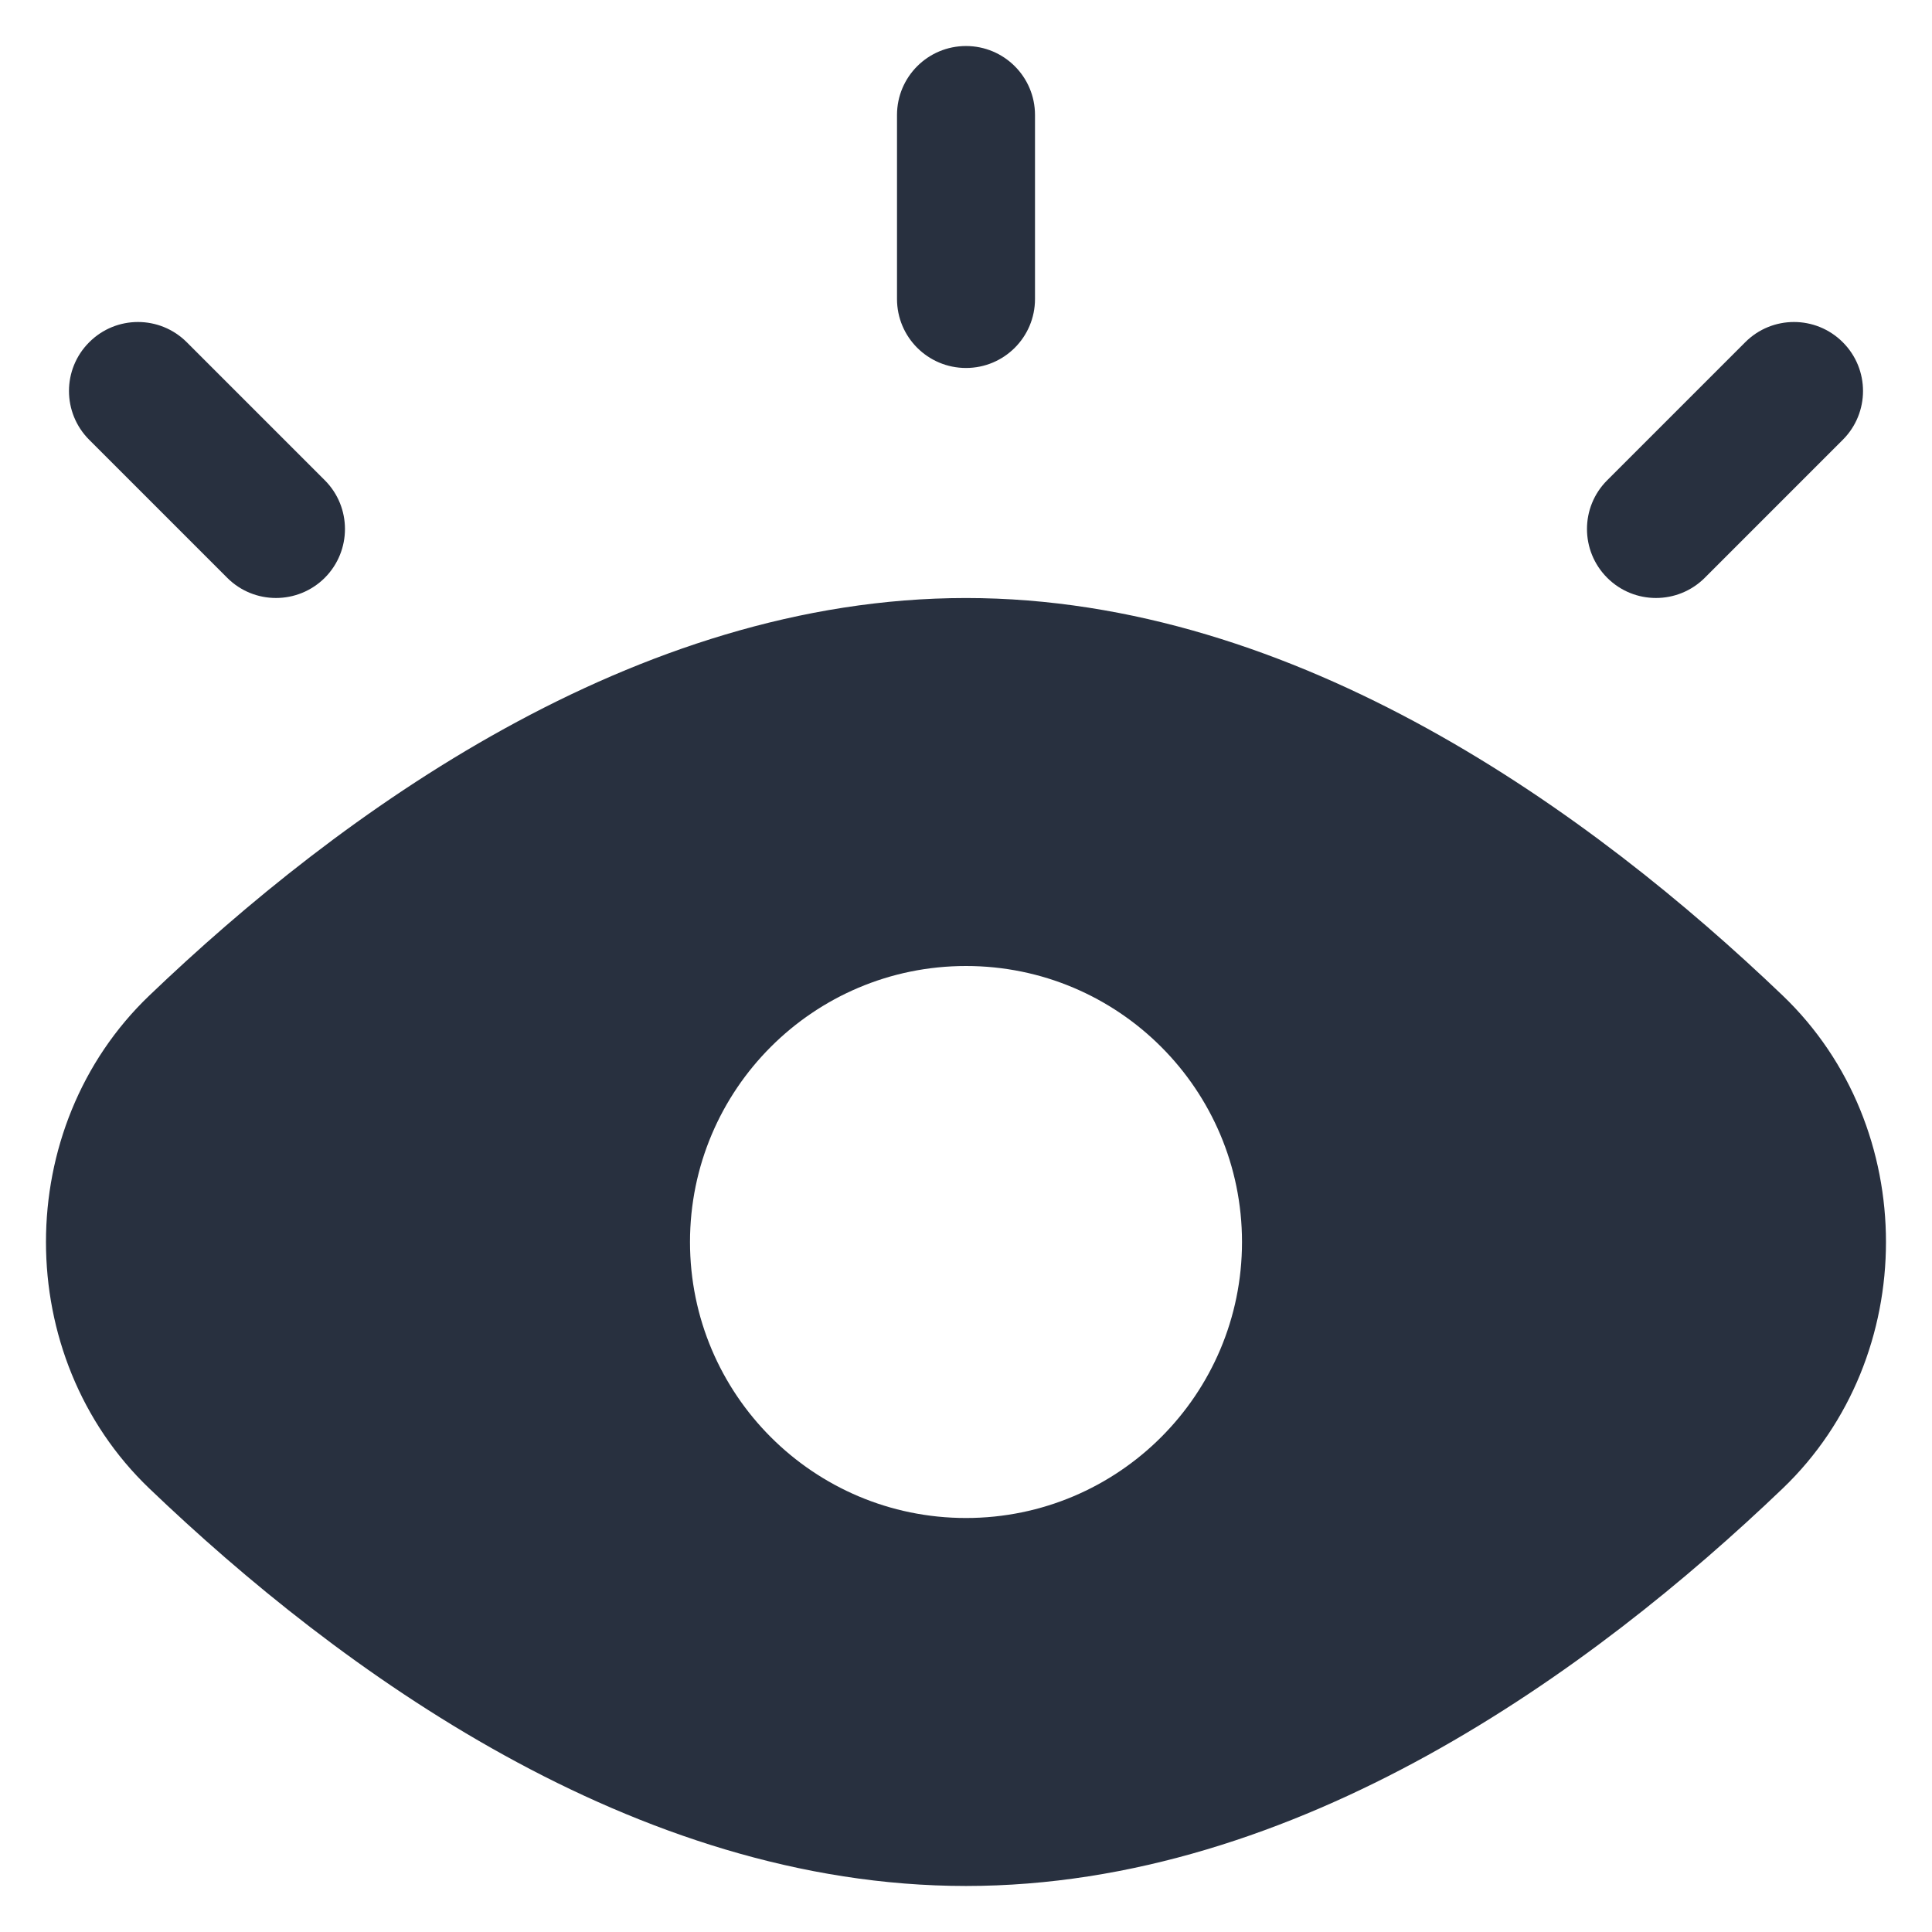 <svg width="28" height="28" viewBox="0 0 28 28" fill="none" xmlns="http://www.w3.org/2000/svg">
<path fill-rule="evenodd" clip-rule="evenodd" d="M15 1.667C15 1.114 14.552 0.667 14 0.667C13.448 0.667 13 1.114 13 1.667V4.333C13 4.886 13.448 5.333 14 5.333C14.552 5.333 15 4.886 15 4.333V1.667ZM2.707 4.96C2.316 4.569 1.683 4.569 1.293 4.96C0.902 5.35 0.902 5.983 1.293 6.374L3.293 8.374C3.683 8.764 4.316 8.764 4.707 8.374C5.097 7.983 5.097 7.35 4.707 6.96L2.707 4.96ZM26.707 6.374C27.098 5.983 27.098 5.35 26.707 4.96C26.316 4.569 25.683 4.569 25.293 4.96L23.293 6.96C22.902 7.35 22.902 7.983 23.293 8.374C23.683 8.764 24.316 8.764 24.707 8.374L26.707 6.374ZM14 8.667C18.805 8.667 23.084 11.794 25.836 14.428C27.832 16.339 27.832 19.661 25.836 21.572C23.084 24.206 18.805 27.333 14 27.333C9.194 27.333 4.915 24.206 2.164 21.572C0.167 19.661 0.167 16.339 2.164 14.428C4.915 11.794 9.194 8.667 14 8.667ZM18 18C18 20.209 16.209 22 14 22C11.791 22 10 20.209 10 18C10 15.791 11.791 14 14 14C16.209 14 18 15.791 18 18Z" fill="#28303F"/>
</svg>
